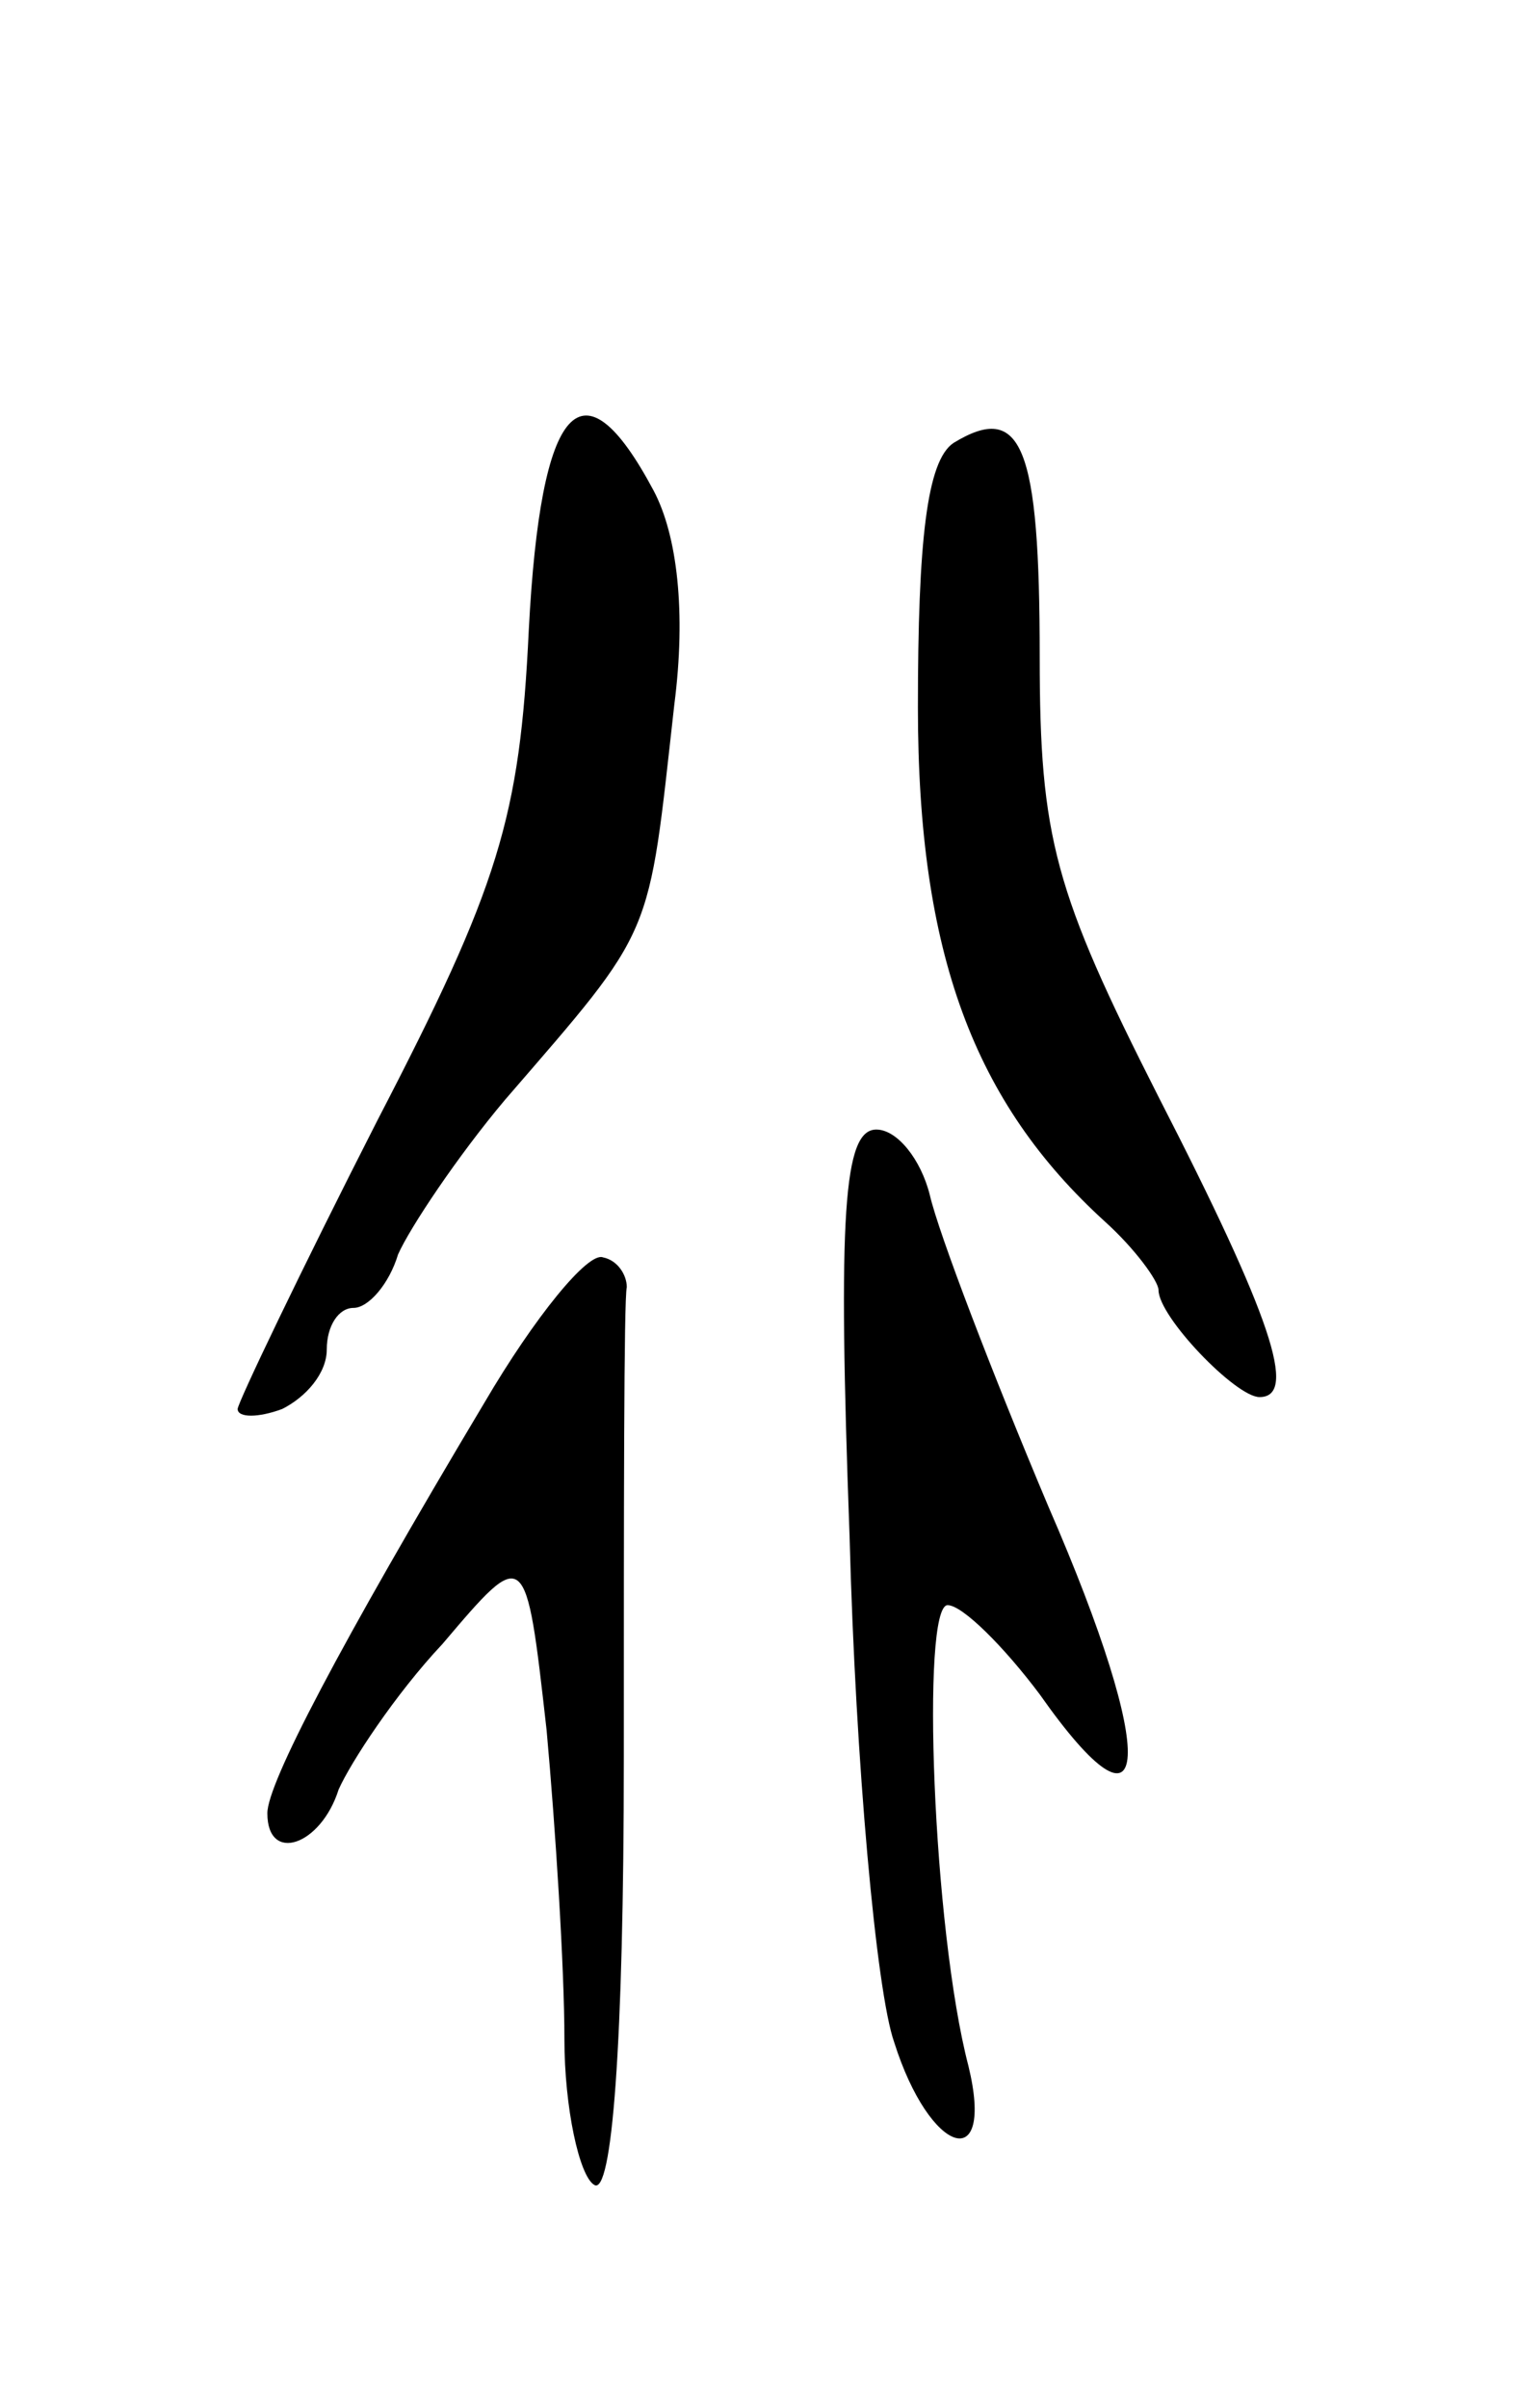 <svg version="1.0" xmlns="http://www.w3.org/2000/svg"
 width="51pt" height="81pt" viewBox="0 0 51 81"
 preserveAspectRatio="xMidYMid meet">
<g transform="translate(0,81) scale(0.1,-0.1)"
fill="#000000" stroke="none">
<path d="M178 598 c-3 -63 -10 -86 -51 -165 -26 -51 -47 -95 -47 -97 0 -3 7
-3 15 0 8 4 15 12 15 20 0 8 4 14 9 14 5 0 12 8 15 18 4 9 20 33 36 52 51 59
48 53 57 133 4 31 1 57 -7 72 -24 45 -38 30 -42 -47z"/>
<path d="M321 661 c-9 -6 -12 -33 -12 -89 0 -83 19 -133 63 -173 10 -9 18 -20
18 -23 0 -9 26 -36 34 -36 13 0 4 27 -34 101 -35 69 -40 87 -40 148 0 71 -6
86 -29 72z"/>
<path d="M286 293 c2 -76 9 -153 15 -170 12 -38 34 -45 25 -8 -12 46 -16 155
-7 155 5 0 19 -14 31 -30 38 -54 40 -22 3 63 -19 45 -37 92 -40 105 -3 12 -11
22 -18 22 -11 0 -13 -28 -9 -137z"/>
<path d="M163 338 c-49 -82 -73 -128 -73 -138 0 -17 18 -11 24 8 4 9 19 32 35
49 28 33 28 33 35 -29 3 -33 6 -80 6 -104 0 -23 5 -46 10 -49 6 -4 10 47 10
144 0 83 0 154 1 158 0 4 -3 9 -8 10 -5 2 -23 -20 -40 -49z"/>
</g>
</svg>
